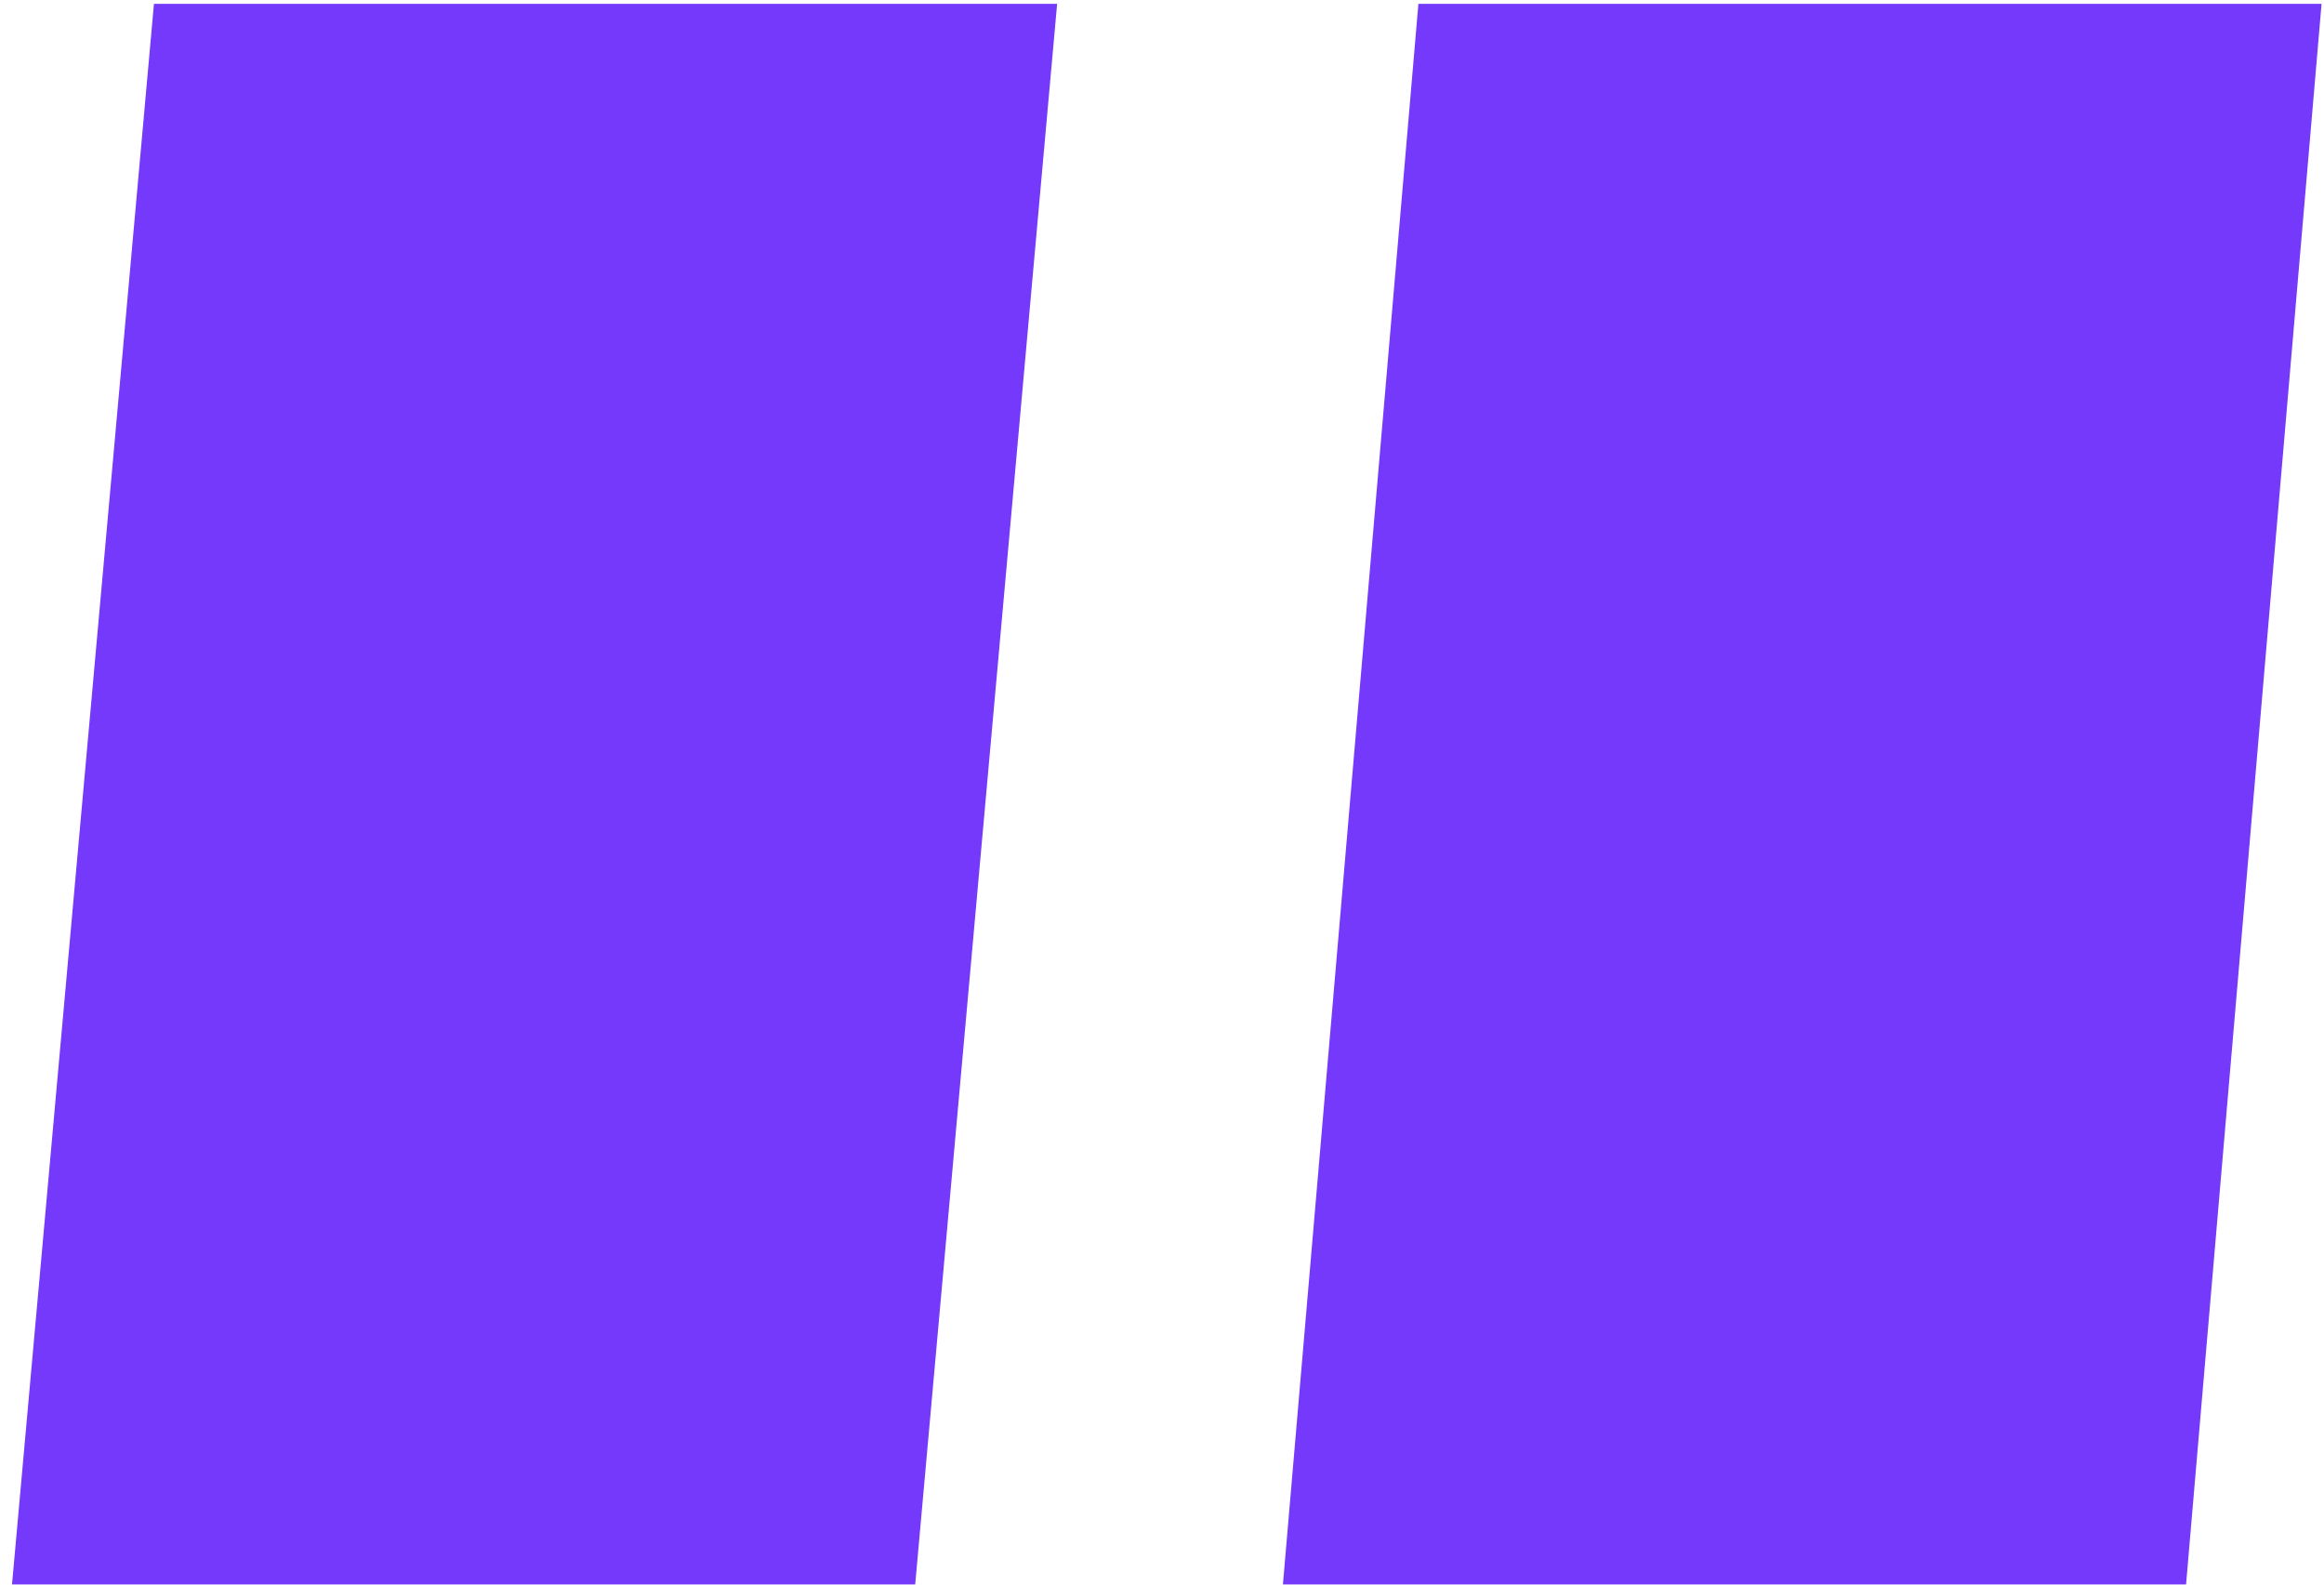 <?xml version="1.0" encoding="UTF-8" standalone="no"?>
<!DOCTYPE svg PUBLIC "-//W3C//DTD SVG 1.1//EN" "http://www.w3.org/Graphics/SVG/1.1/DTD/svg11.dtd">
<svg width="100%" height="100%" viewBox="0 0 176 120" version="1.1" xmlns="http://www.w3.org/2000/svg" xmlns:xlink="http://www.w3.org/1999/xlink" xml:space="preserve" xmlns:serif="http://www.serif.com/" style="fill-rule:evenodd;clip-rule:evenodd;stroke-linejoin:round;stroke-miterlimit:2;">
    <g transform="matrix(1,0,0,1,-4383,-3080)">
        <g transform="matrix(1,0,0,1,1402.57,3001.75)">
            <g id="quote" transform="matrix(0.817,0,0,0.817,2282.66,-853.46)">
                <path d="M1069.26,1140.76L985.542,1140.76L972.984,1287.27L1056.7,1287.27L1069.26,1140.76ZM952.054,1140.76L868.334,1140.76L855.178,1287.27L938.898,1287.27L952.054,1140.76Z" style="fill:rgb(117,57,252);fill-rule:nonzero;"/>
            </g>
        </g>
    </g>
</svg>
